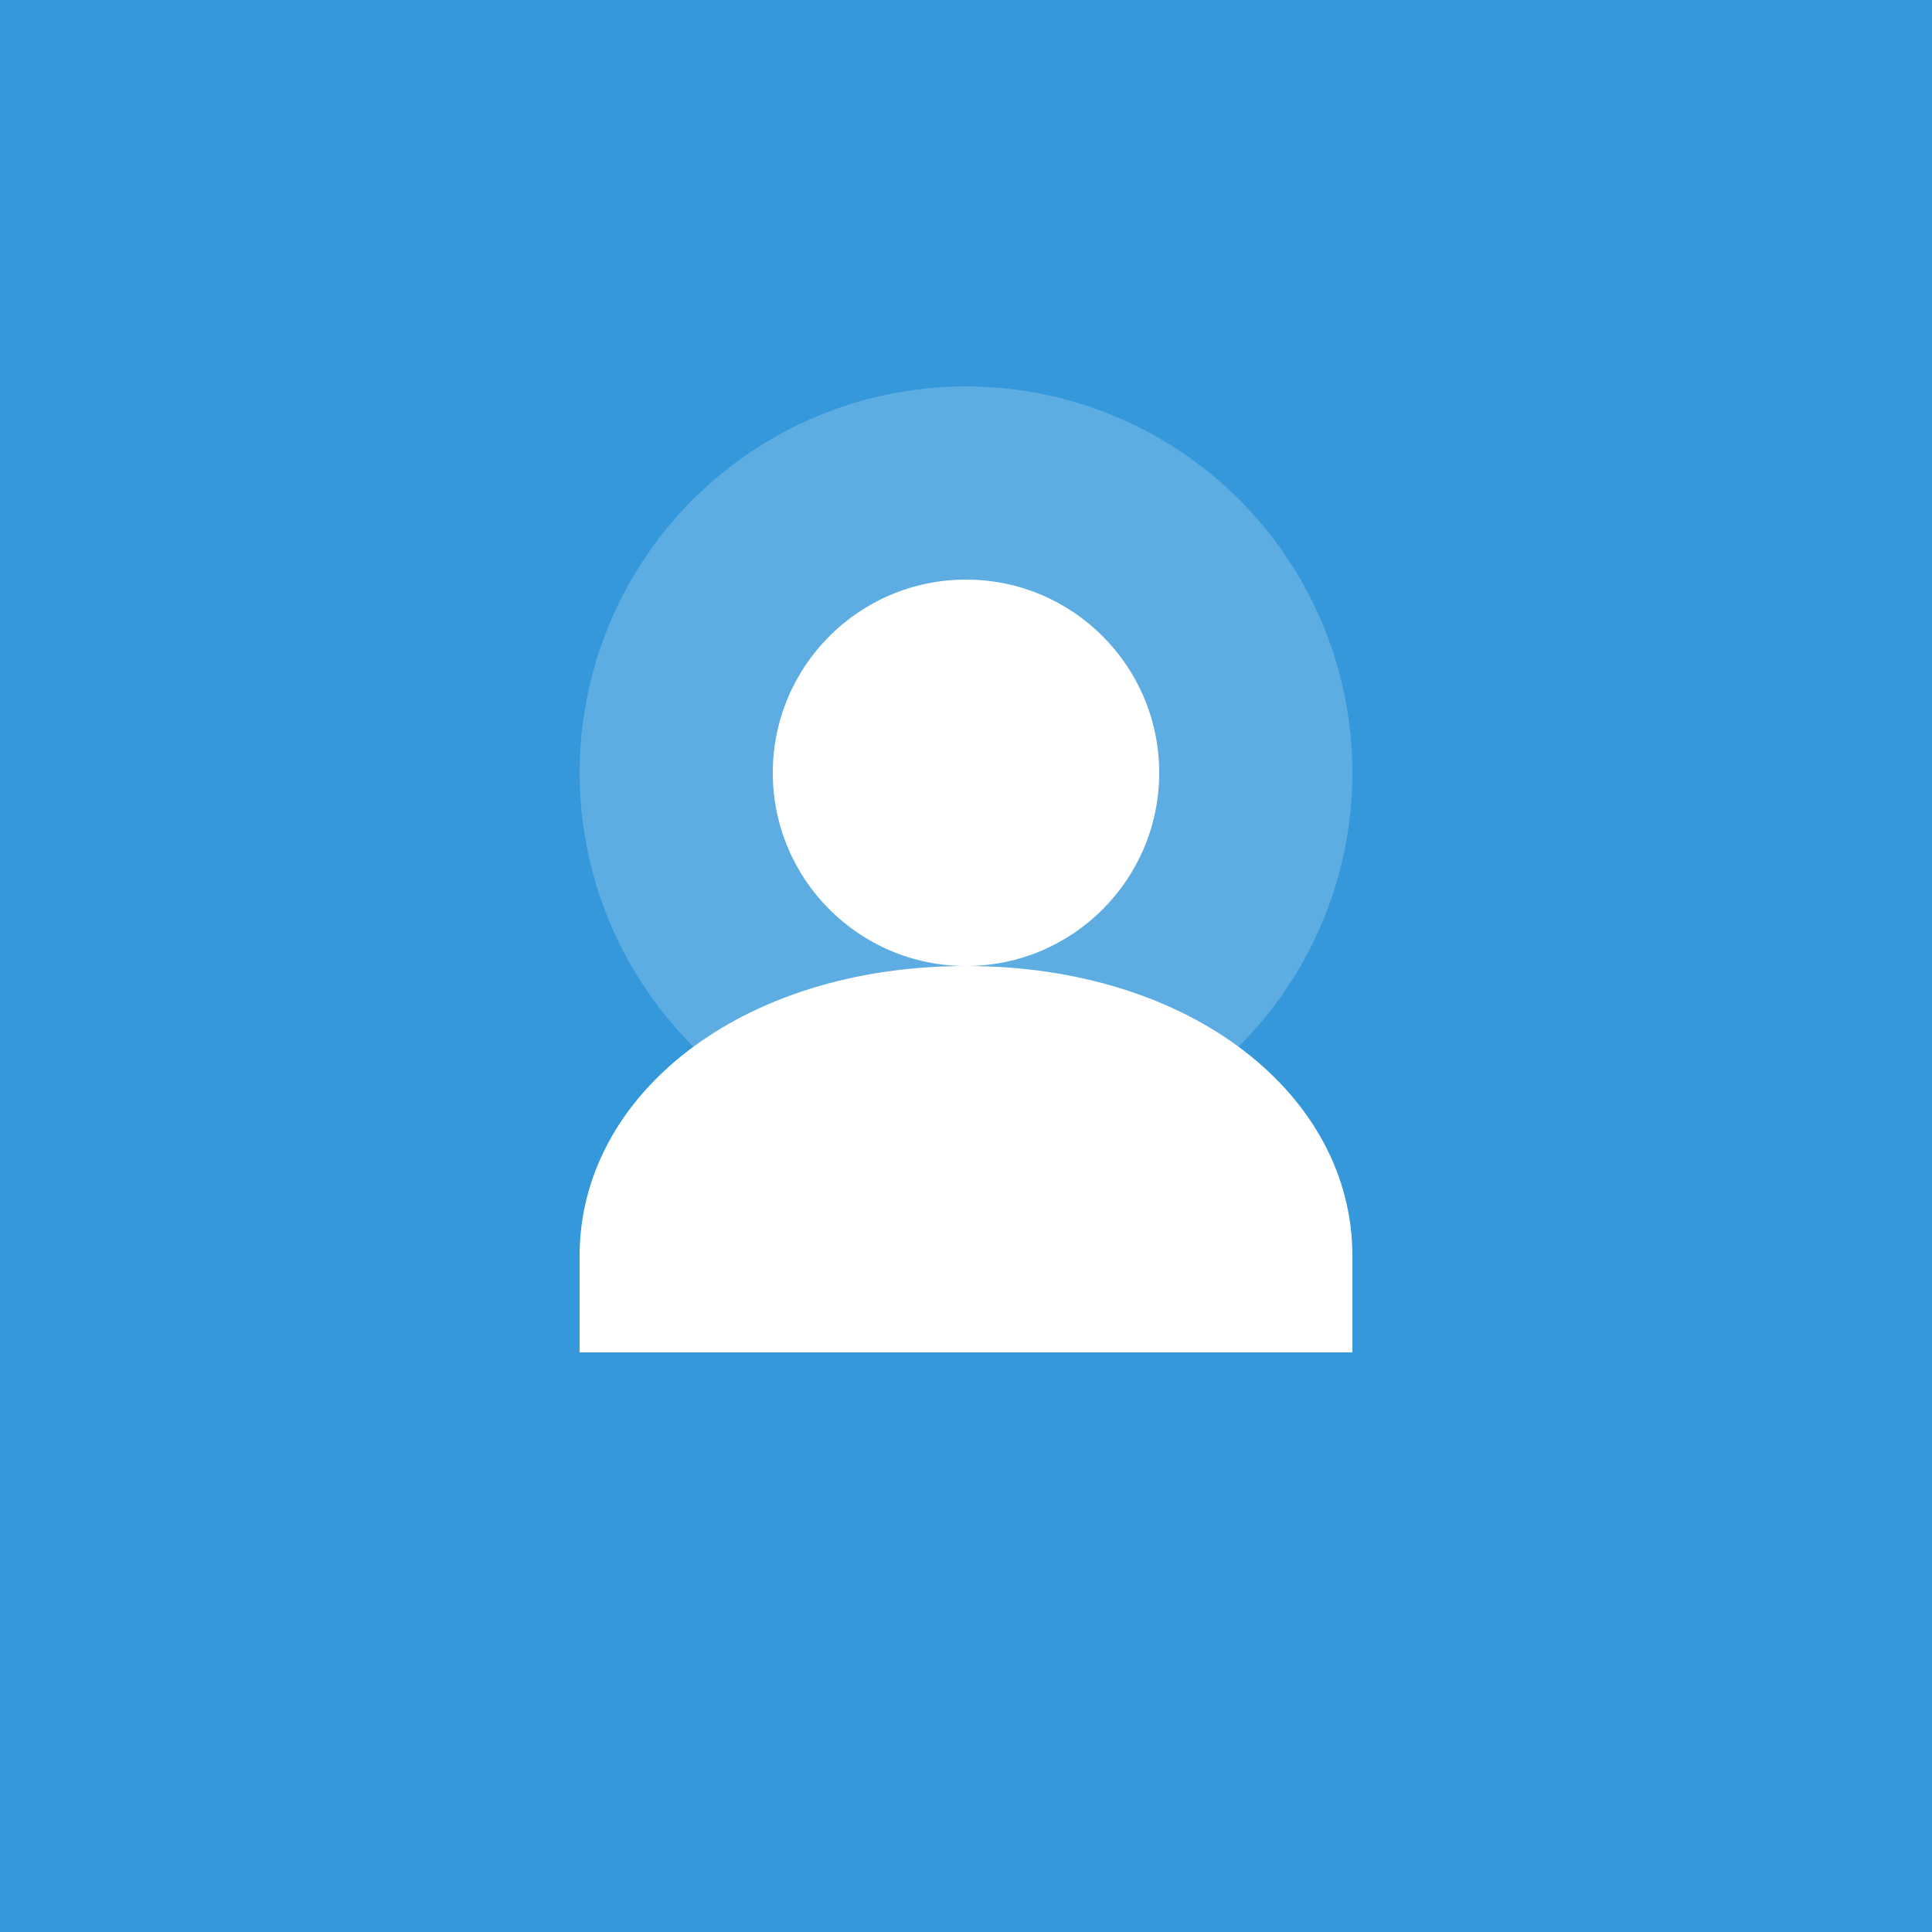<?xml version="1.0" encoding="UTF-8"?>
<svg width="100%" height="100%" viewBox="0 0 200 200" version="1.1" xmlns="http://www.w3.org/2000/svg">
    <rect width="200" height="200" fill="#3498DB"/>
    <circle cx="100" cy="80" r="40" fill="#FFFFFF" fill-opacity="0.2"/>
    <path d="M100,60 C111.046,60 120,68.954 120,80 C120,91.046 111.046,100 100,100 C88.954,100 80,91.046 80,80 C80,68.954 88.954,60 100,60 Z" fill="#FFFFFF"/>
    <path d="M140,140 L140,130 C140,113.431 123.431,100 100,100 C76.569,100 60,113.431 60,130 L60,140 L140,140 Z" fill="#FFFFFF"/>
</svg> 